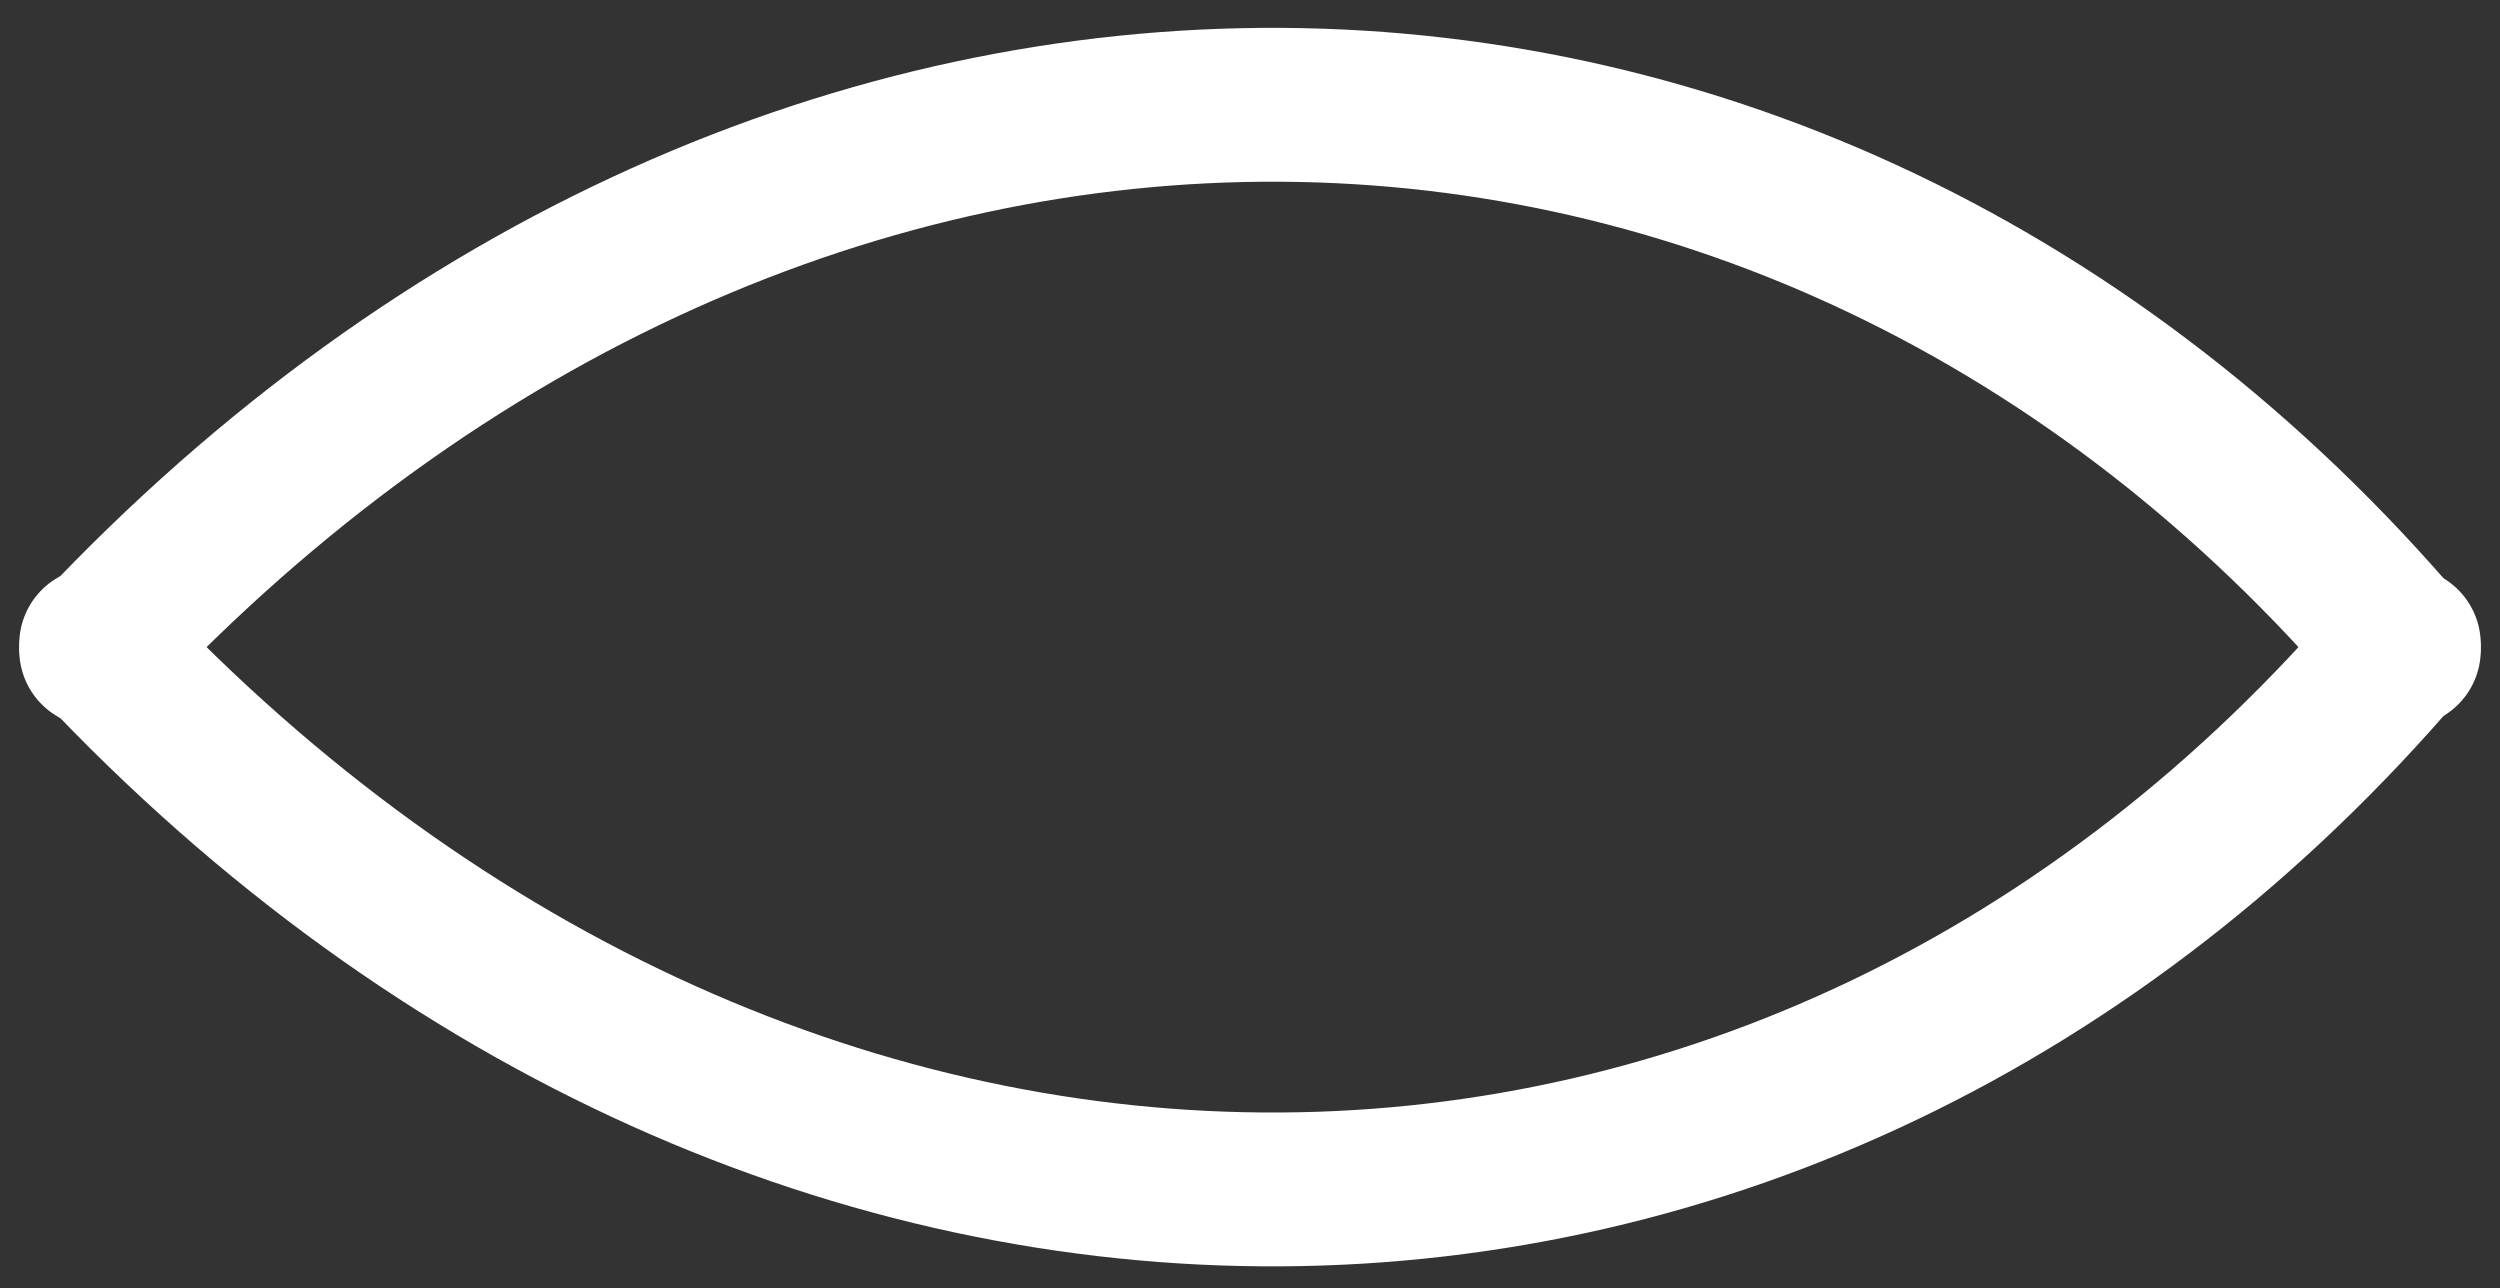 <svg width="130" height="67" viewBox="0 0 130 67" fill="none" xmlns="http://www.w3.org/2000/svg">
<rect x="0" y="0" width="130" height="67" fill="#333333" stroke="none"/>
<path d="M5 33.5C41 71.8 93.3 70.8 125 33.5" stroke="white" stroke-width="8" stroke-miterlimit="8" stroke-linecap="round" stroke-linejoin="round"/>
<path d="M5 33.8C41 -4.5 93.3 -3.5 125 33.8" stroke="white" stroke-width="8" stroke-miterlimit="8" stroke-linecap="round" stroke-linejoin="round"/>
</svg>
